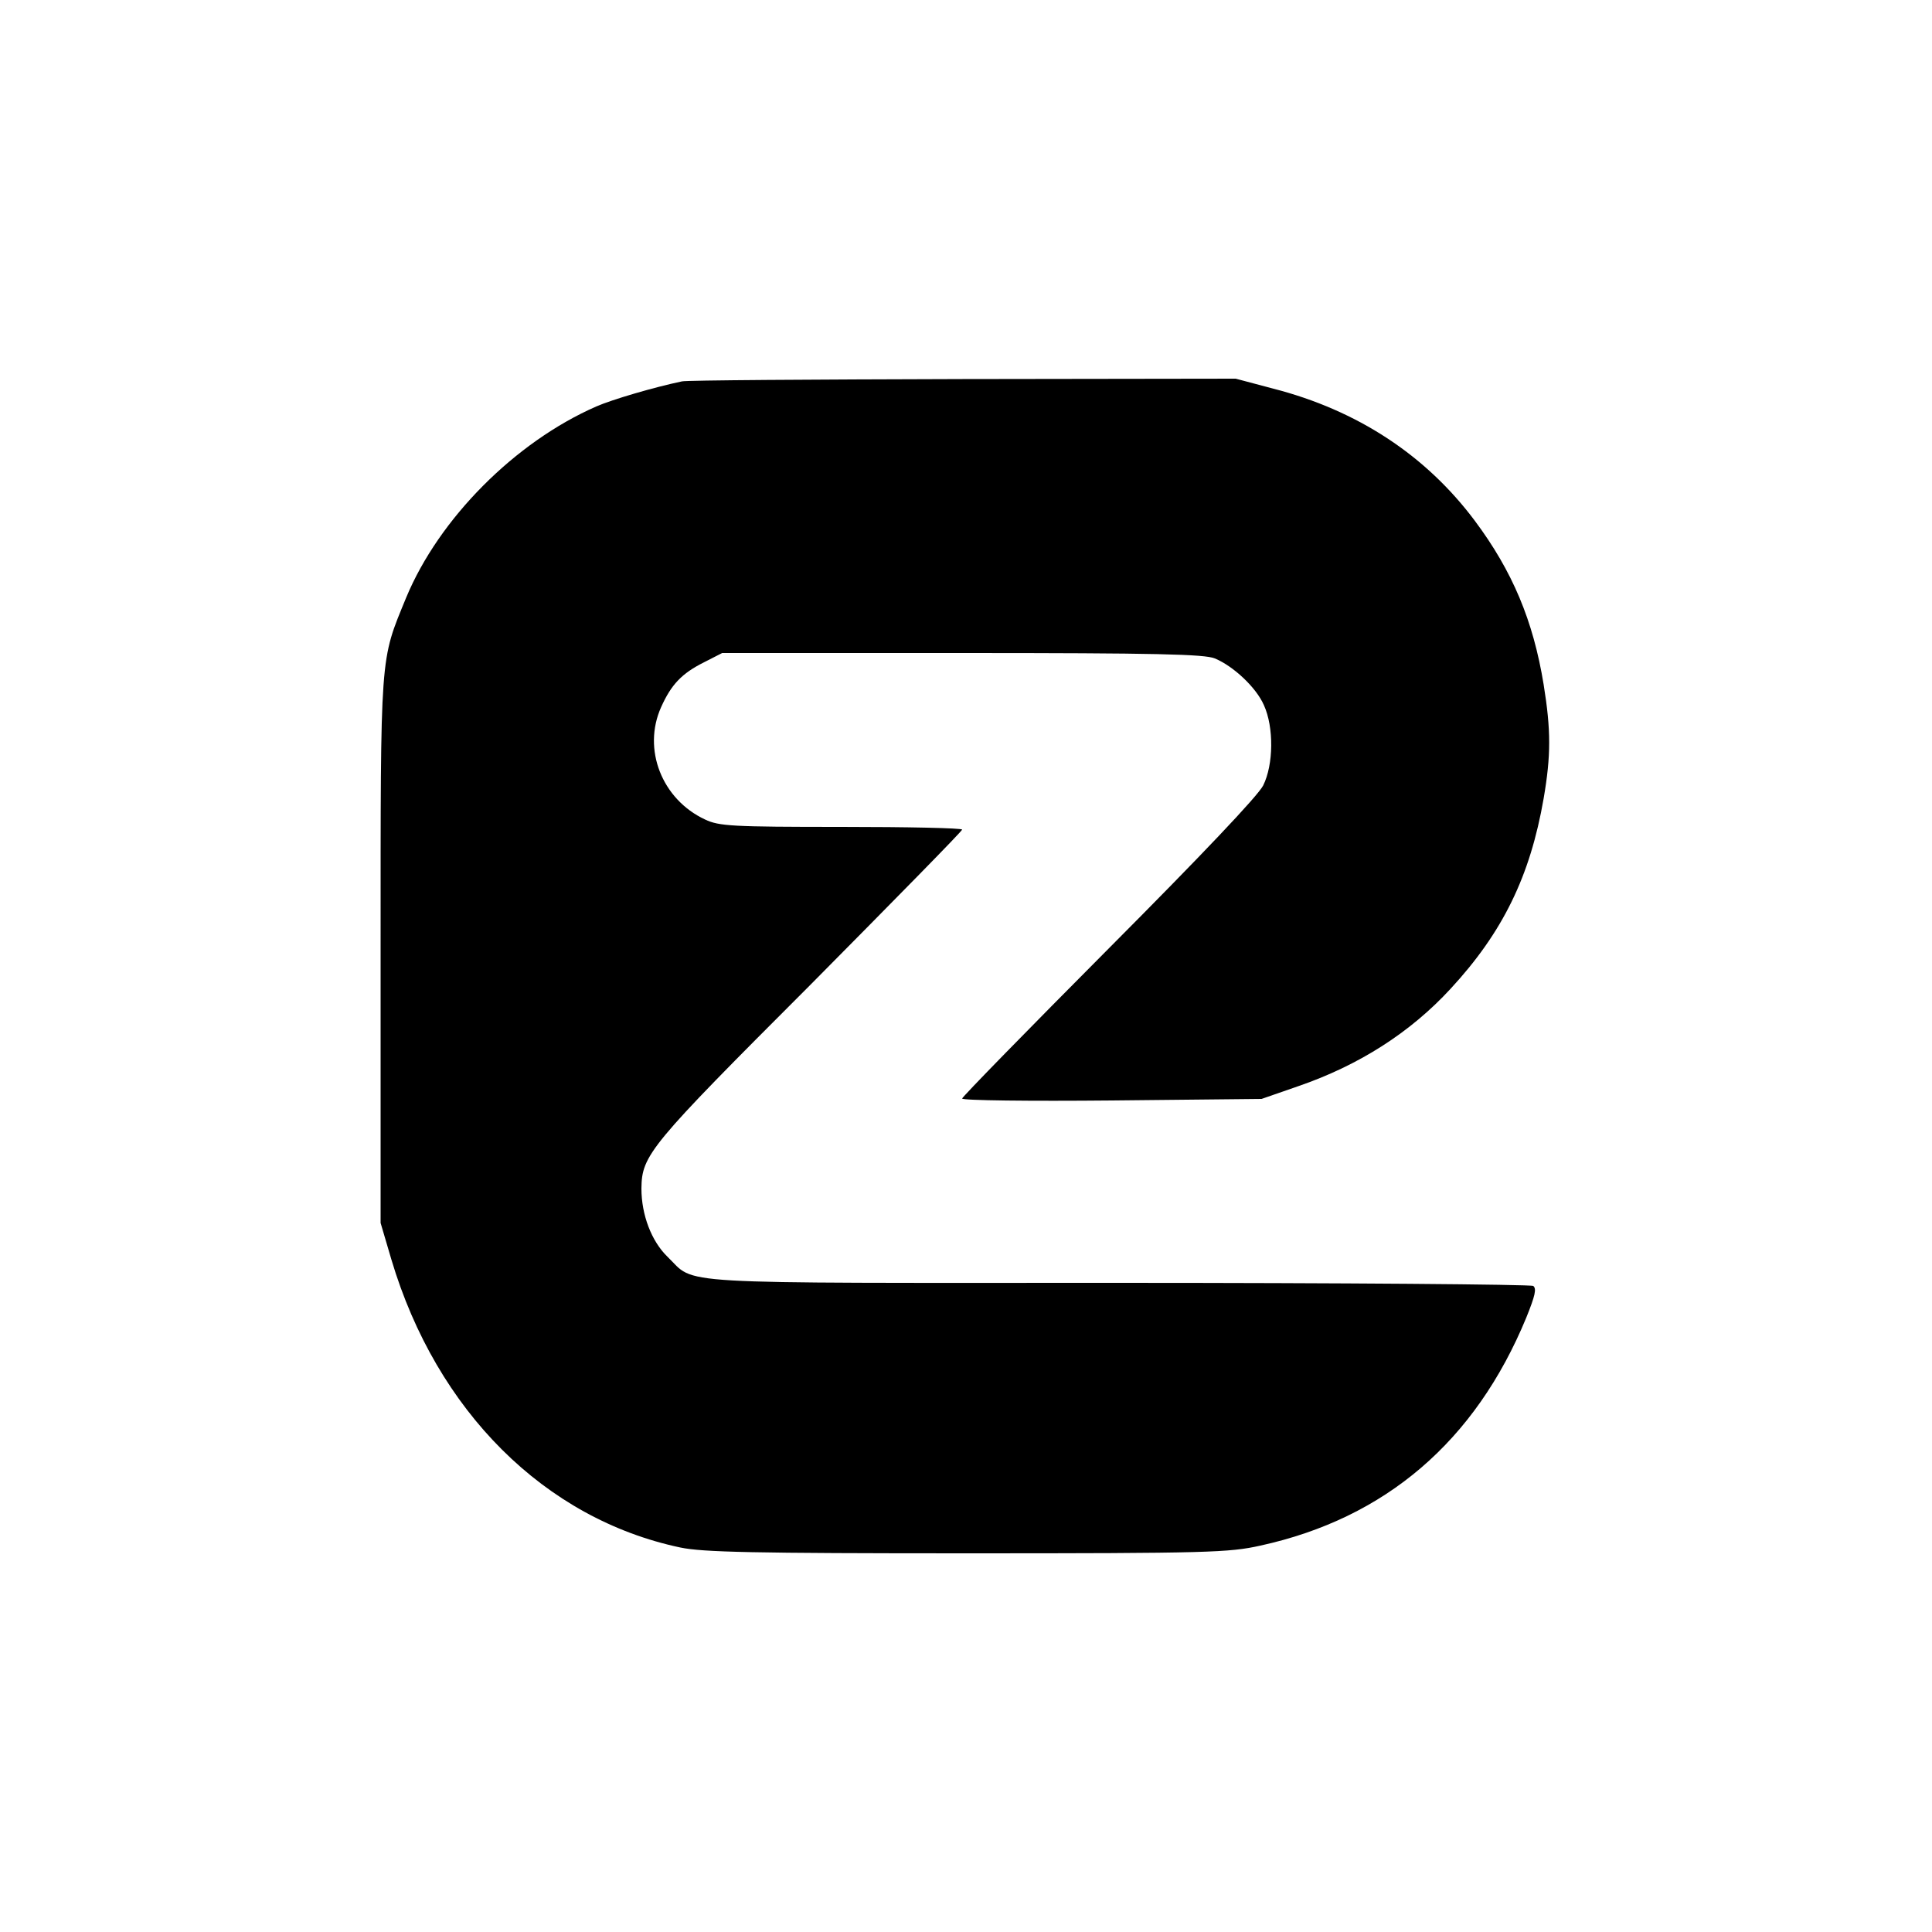 <?xml version="1.0" standalone="no"?>
<!DOCTYPE svg PUBLIC "-//W3C//DTD SVG 20010904//EN"
 "http://www.w3.org/TR/2001/REC-SVG-20010904/DTD/svg10.dtd">
<svg version="1.0" xmlns="http://www.w3.org/2000/svg"
 width="500pt" height="500pt" viewBox="0 0 500 500"
 preserveAspectRatio="xMidYMid meet">
<g transform="translate(0,500) scale(0.1,-0.1)"
fill="#000000" stroke="none">
<path d="M1765 4013 c-72 -15 -181 -47 -222 -65 -210 -92 -407 -290 -492 -495
-68 -166 -66 -134 -66 -913 l0 -705 28 -95 c117 -392 397 -671 748 -745 58
-12 186 -15 742 -15 626 0 678 2 759 20 324 71 556 270 688 590 23 57 27 75
18 82 -7 4 -491 8 -1076 8 -1182 0 -1088 -6 -1165 68 -41 40 -67 108 -67 176
1 87 20 110 436 526 216 218 394 399 394 403 0 4 -141 7 -312 7 -284 0 -317 2
-353 19 -112 52 -163 182 -114 291 26 58 53 87 111 116 l47 24 621 0 c504 0
627 -3 654 -14 48 -20 107 -75 127 -121 26 -57 25 -154 -2 -208 -14 -27 -156
-177 -400 -422 -208 -209 -379 -384 -379 -388 0 -5 174 -7 388 -5 l387 4 95
33 c157 54 290 139 394 252 135 146 206 291 241 493 19 111 19 176 0 294 -27
166 -81 294 -178 424 -127 170 -304 286 -521 342 l-98 26 -707 -1 c-388 -1
-715 -3 -726 -6z"/>
</g>
</svg>
